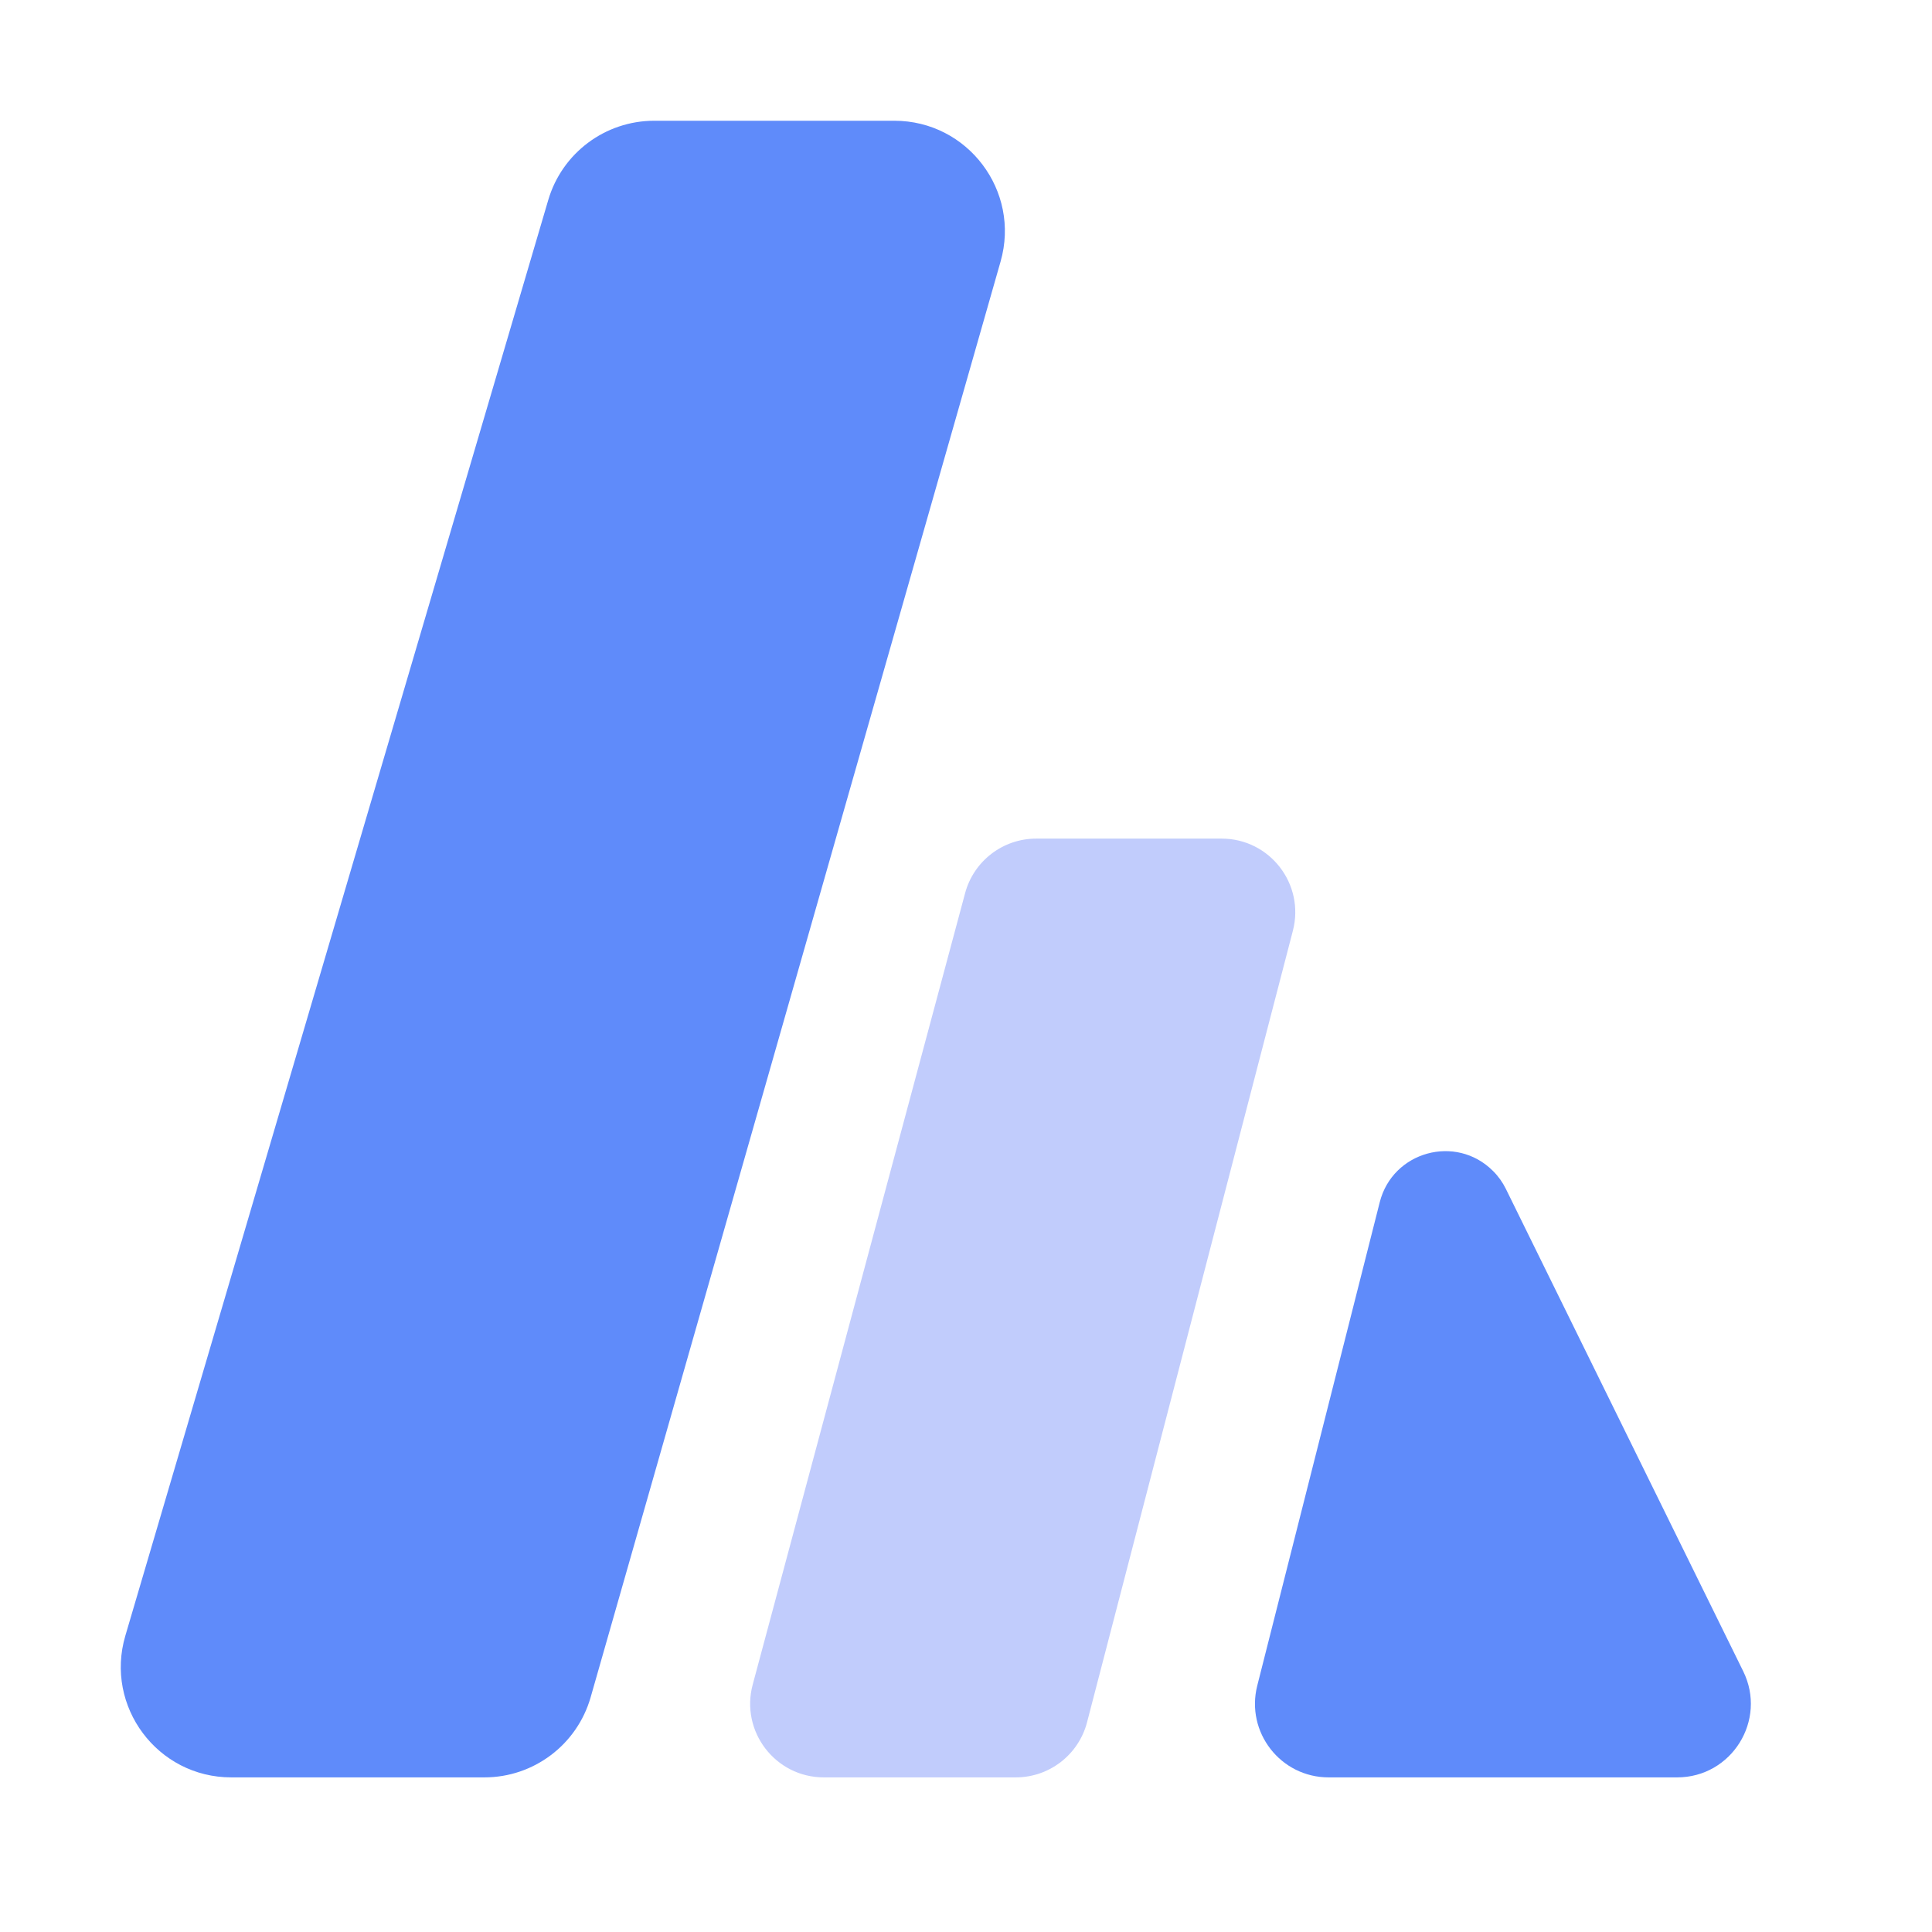 <svg width="32" height="32" viewBox="0 0 32 32" fill="none" xmlns="http://www.w3.org/2000/svg">
<path d="M14.813 2H10.836C10.025 2 9.31 2.534 9.081 3.312L2.076 27.093C1.731 28.265 2.609 29.439 3.83 29.439H8.024C8.84 29.439 9.558 28.897 9.783 28.112L16.573 4.331C16.906 3.163 16.029 2 14.813 2Z" fill="#5F8BFA"/>
<path d="M20.234 13.89H17.163C16.611 13.89 16.128 14.261 15.985 14.794L12.467 27.903C12.259 28.678 12.843 29.439 13.645 29.439H16.825C17.38 29.439 17.865 29.064 18.005 28.526L21.414 15.417C21.615 14.644 21.032 13.89 20.234 13.89Z" fill="#C1CCFC"/>
<path d="M28.873 27.681L24.942 19.692C24.888 19.582 24.816 19.481 24.728 19.394C24.114 18.781 23.066 19.071 22.853 19.912L20.824 27.92C20.629 28.691 21.211 29.439 22.006 29.439H27.779C28.682 29.439 29.272 28.491 28.873 27.681Z" fill="#5F8BFA"/>
</svg>
